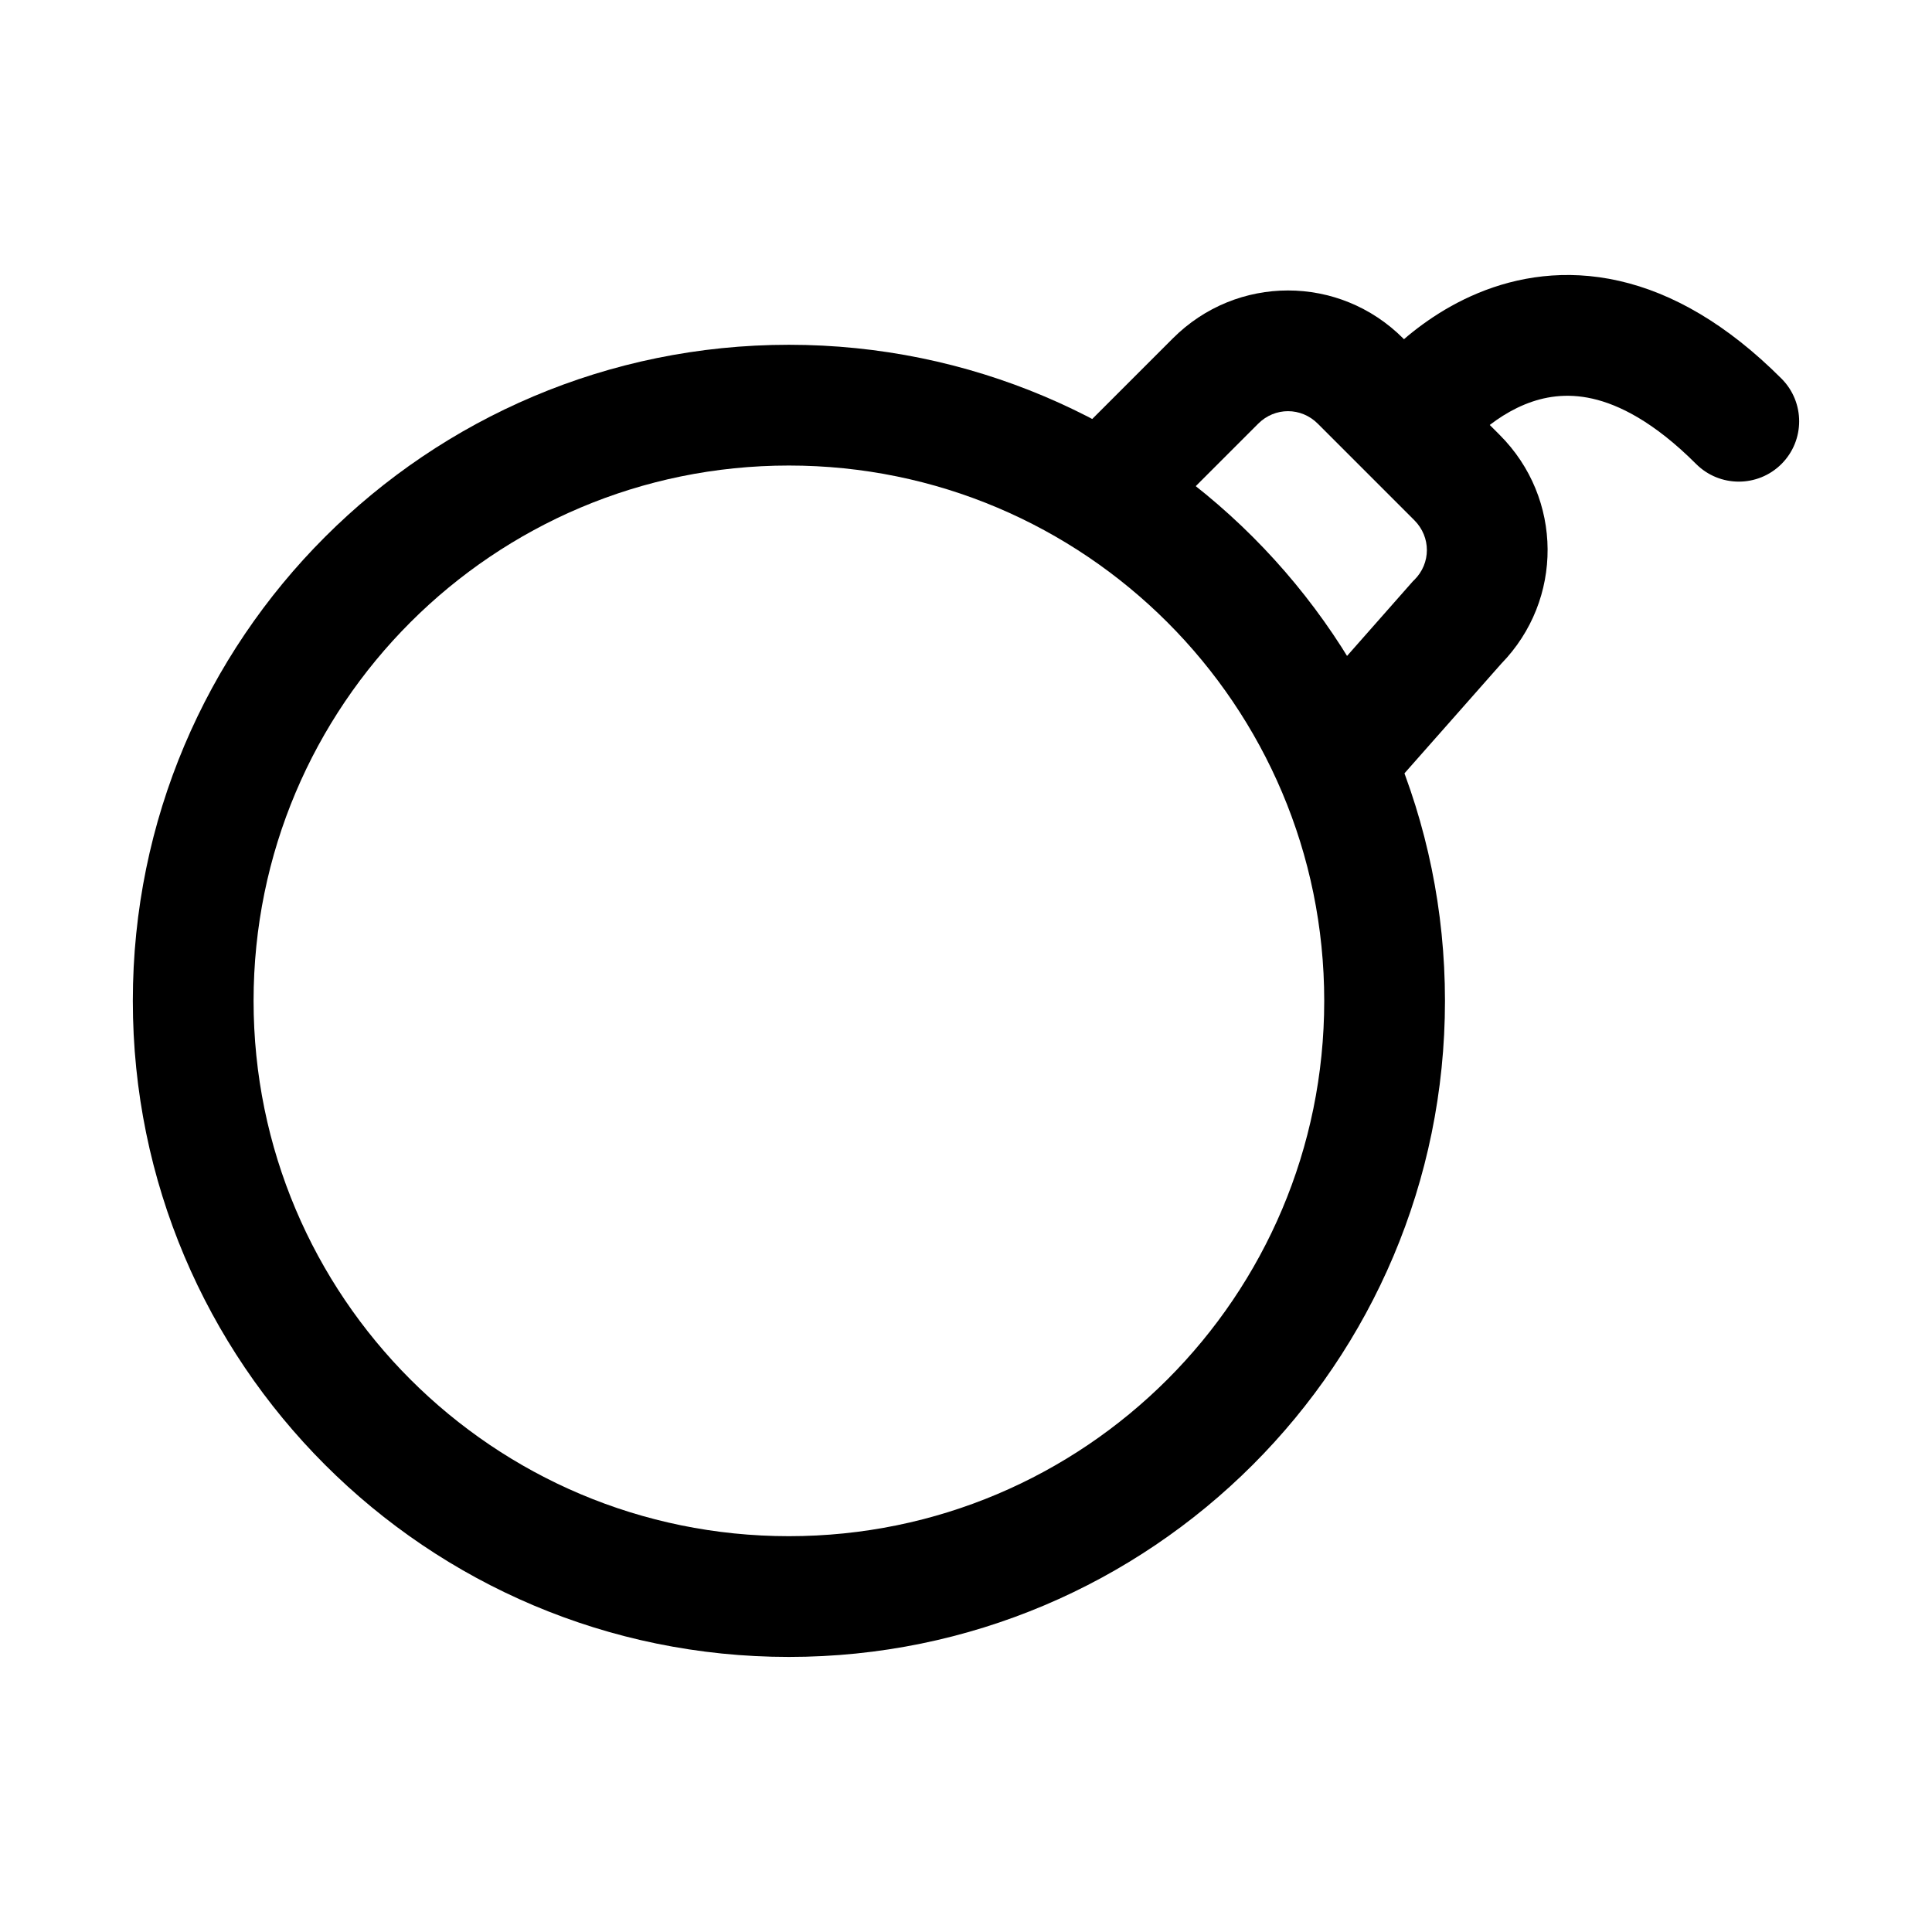<svg width="24" height="24" viewBox="0 0 24 24" fill="none" xmlns="http://www.w3.org/2000/svg">
<path fill-rule="evenodd" clip-rule="evenodd" d="M9.8 5.783C6.127 5.783 3.15 8.761 3.15 12.433C3.15 16.106 6.127 19.083 9.8 19.083C13.473 19.083 16.45 16.106 16.45 12.433C16.45 8.761 13.473 5.783 9.8 5.783ZM1.65 12.433C1.65 7.932 5.299 4.283 9.8 4.283C14.301 4.283 17.95 7.932 17.95 12.433C17.95 16.934 14.301 20.583 9.8 20.583C5.299 20.583 1.65 16.934 1.65 12.433Z" fill="black"/>
<path fill-rule="evenodd" clip-rule="evenodd" d="M16.37 5.263C16.163 5.056 15.837 5.056 15.63 5.263L14.23 6.663L13.17 5.603L14.57 4.203C15.363 3.41 16.637 3.41 17.43 4.203L18.63 5.403C19.417 6.19 19.423 7.451 18.649 8.245L17.162 9.929L16.038 8.937L17.553 7.219L17.57 7.203C17.777 6.996 17.777 6.671 17.57 6.463L16.37 5.263Z" fill="black"/>
<path fill-rule="evenodd" clip-rule="evenodd" d="M18.112 5.667C18.111 5.669 18.11 5.67 18.109 5.671L18.109 5.671L18.109 5.671C18.109 5.671 18.109 5.671 18.109 5.671L18.11 5.669L18.111 5.668L18.112 5.667ZM17.5 5.233C16.888 4.8 16.888 4.799 16.889 4.799L16.889 4.798L16.89 4.797L16.893 4.792L16.901 4.782C16.907 4.773 16.915 4.763 16.925 4.75C16.944 4.725 16.97 4.692 17.003 4.652C17.07 4.574 17.164 4.468 17.286 4.353C17.526 4.124 17.889 3.836 18.363 3.64C18.846 3.44 19.442 3.337 20.113 3.489C20.778 3.64 21.455 4.028 22.13 4.703C22.423 4.996 22.423 5.471 22.13 5.764C21.837 6.056 21.363 6.056 21.07 5.764C20.545 5.239 20.109 5.026 19.781 4.952C19.458 4.879 19.179 4.926 18.937 5.026C18.686 5.13 18.474 5.292 18.32 5.439C18.245 5.51 18.188 5.574 18.152 5.617C18.134 5.639 18.122 5.654 18.115 5.663L18.109 5.671C17.869 6.005 17.403 6.084 17.067 5.845C16.729 5.606 16.649 5.138 16.888 4.8L17.5 5.233Z" fill="black"/>
</svg>
